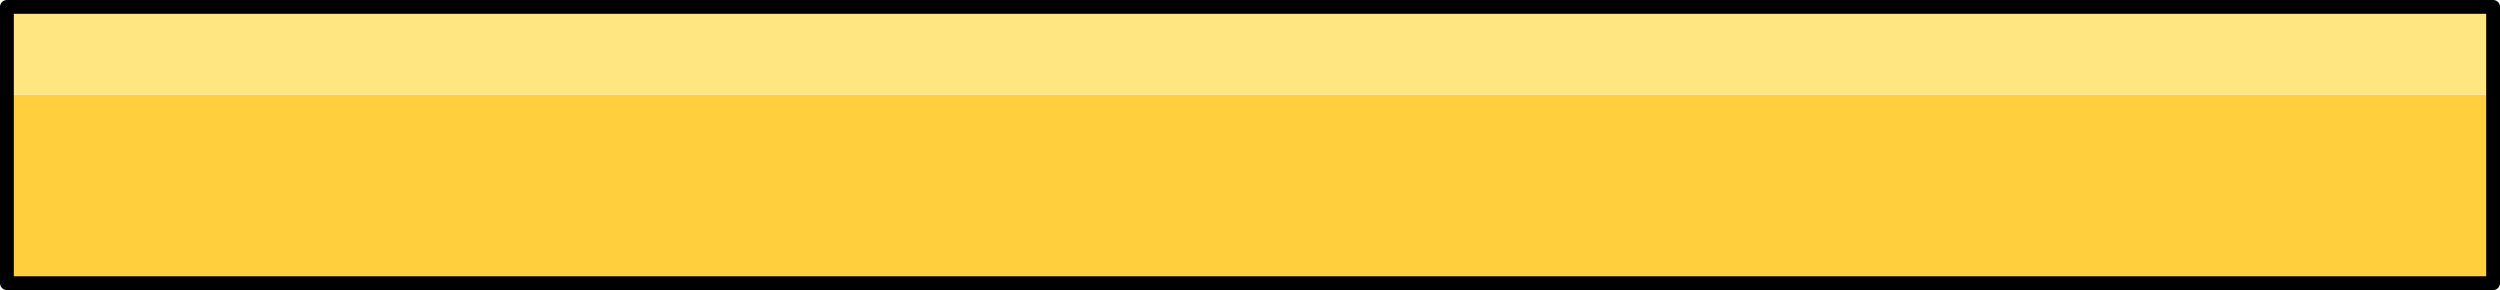 <?xml version="1.0" encoding="UTF-8" standalone="no"?>
<svg xmlns:xlink="http://www.w3.org/1999/xlink" height="21.0px" width="181.0px" xmlns="http://www.w3.org/2000/svg">
  <g transform="matrix(1.0, 0.0, 0.0, 1.0, 0.5, 0.5)">
    <path d="M180.0 6.35 L180.0 20.0 0.0 20.0 0.0 6.35 180.0 6.35" fill="#ffcf3e" fill-rule="evenodd" stroke="none"/>
    <path d="M0.0 6.35 L0.0 0.0 180.0 0.0 180.0 6.35 0.0 6.35" fill="#ffe680" fill-rule="evenodd" stroke="none"/>
    <path d="M0.0 6.35 L0.0 0.0 180.0 0.0 180.0 6.35 180.0 20.0 0.0 20.0 0.0 6.35 Z" fill="none" stroke="#000000" stroke-linecap="round" stroke-linejoin="round" stroke-width="1.0"/>
  </g>
</svg>
